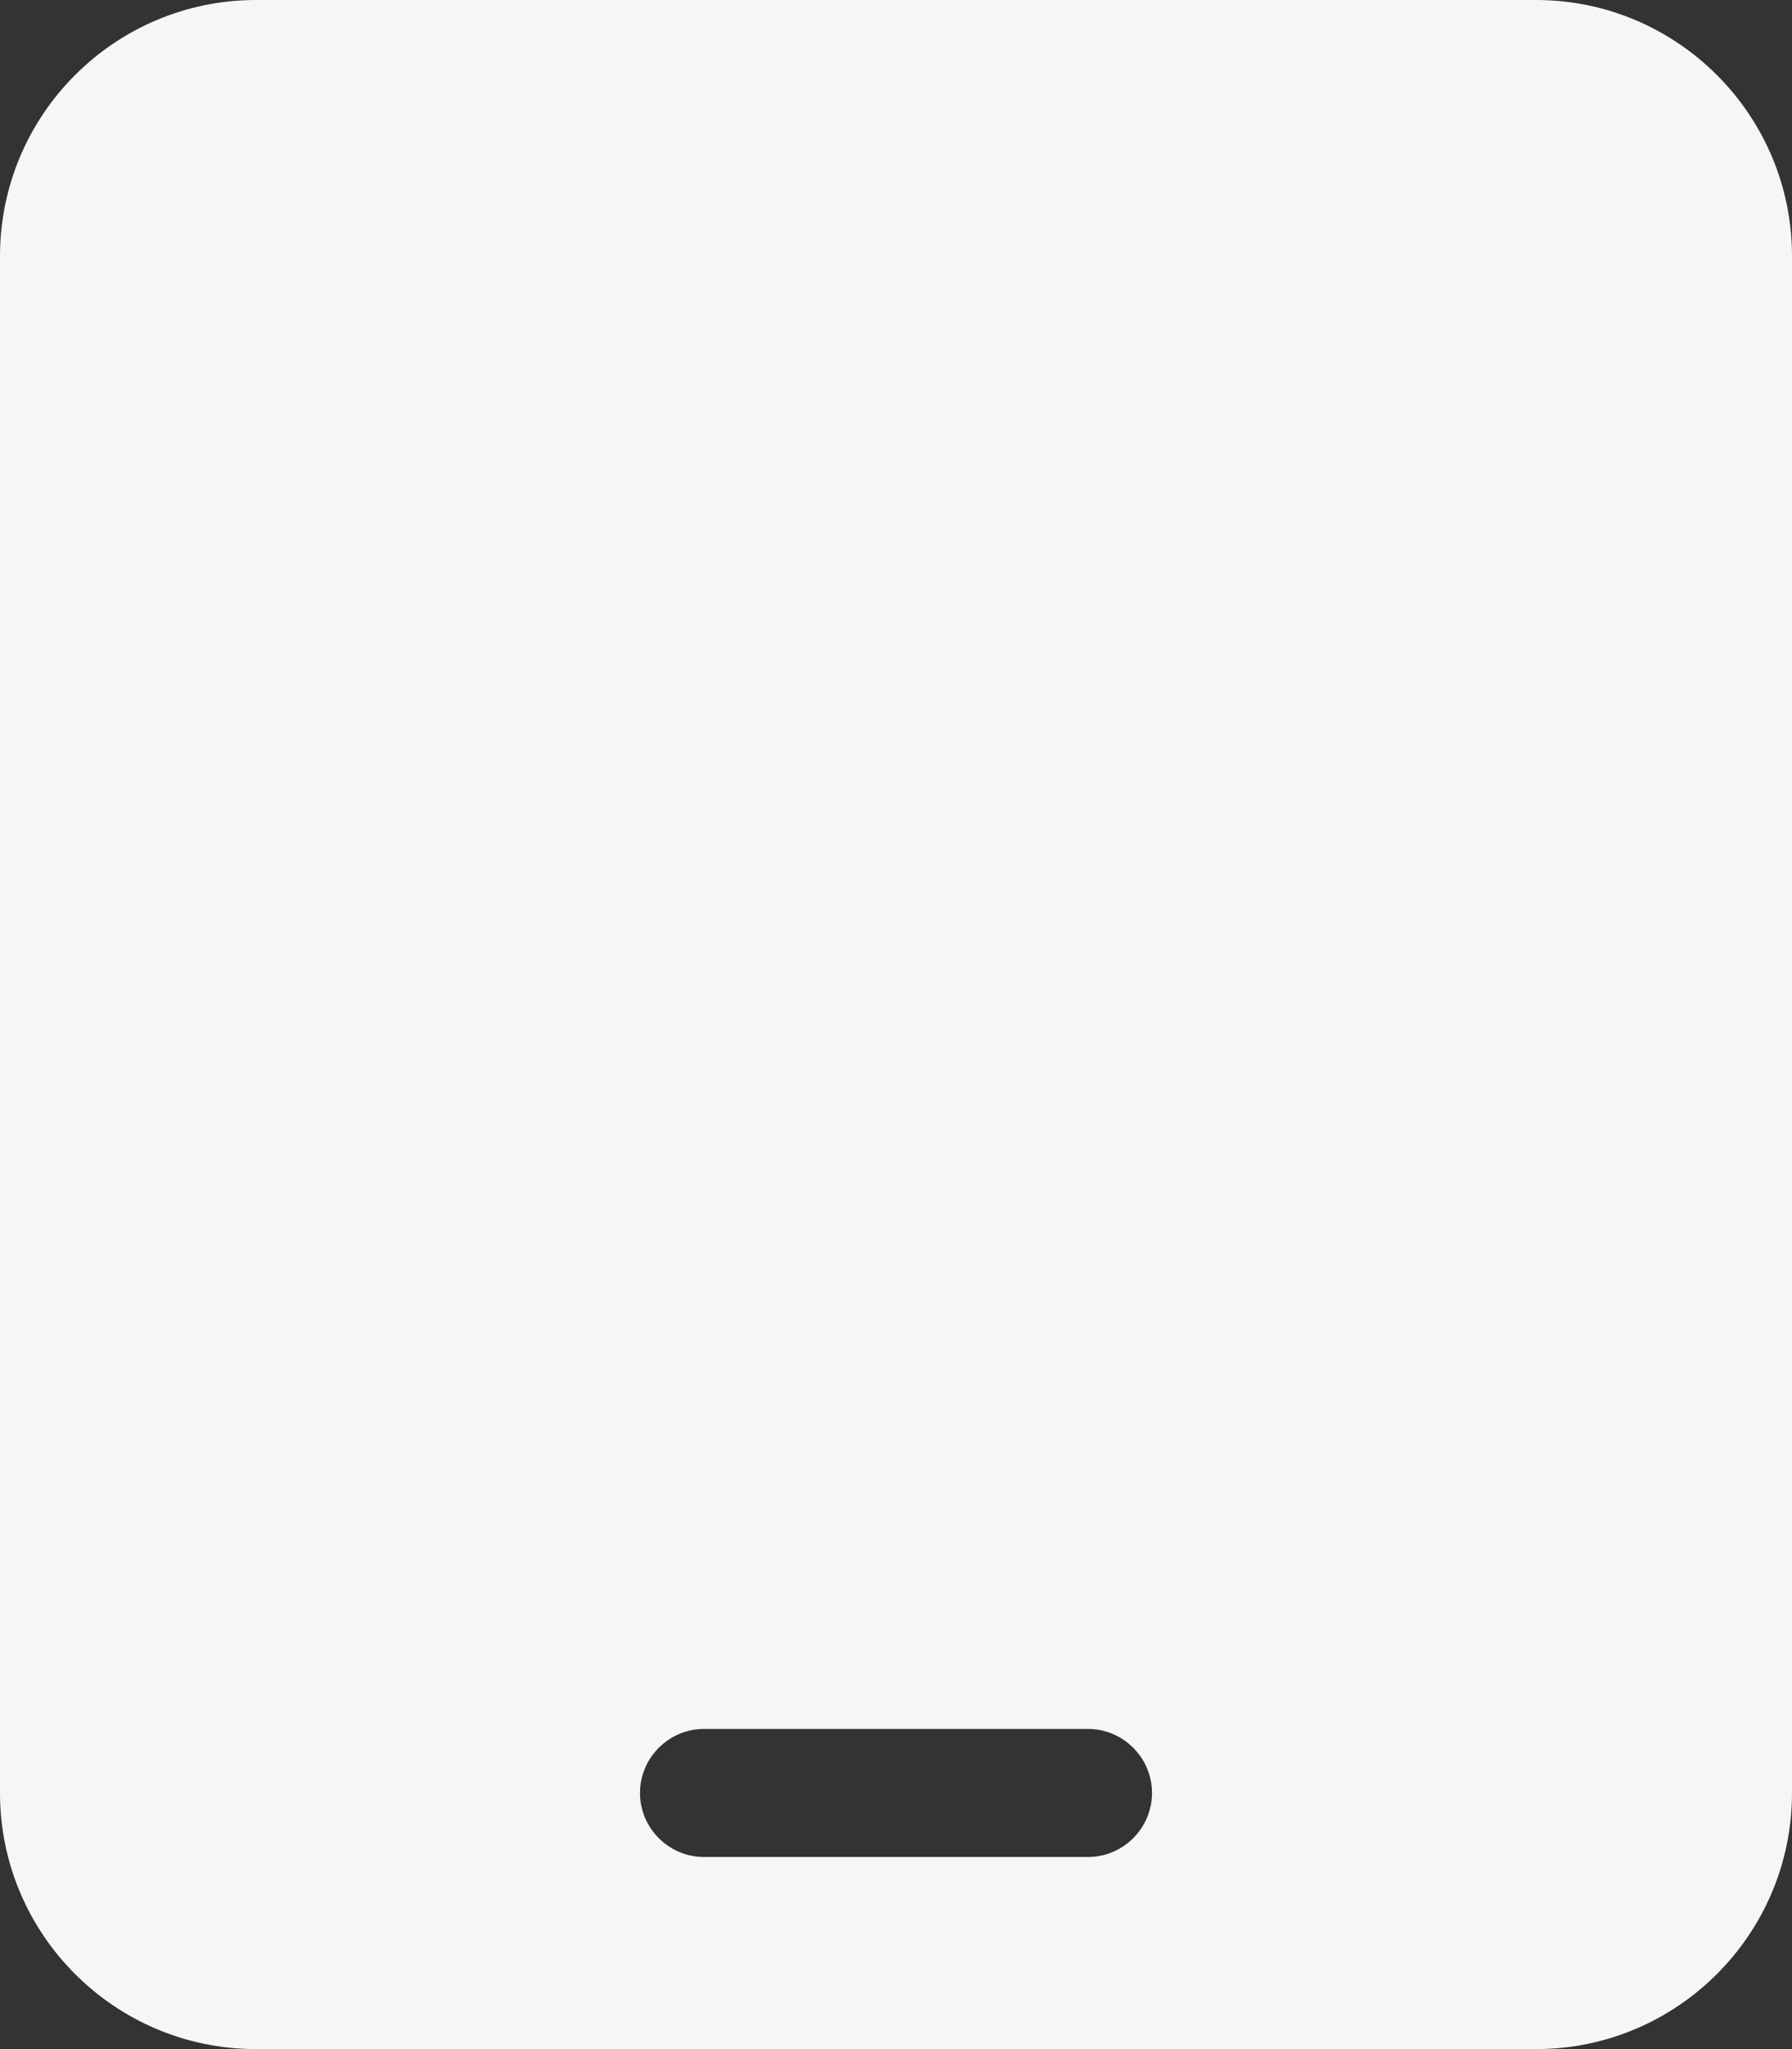 <svg aria-hidden="true" xmlns="http://www.w3.org/2000/svg" fill="#f5f6f7" height="16" width="14" viewBox="0 0 448 512" class="map-icon"><rect x="0" y="0" width="448" height="512" fill="#333333" stroke="none"/><path d="M64 0C28.7 0 0 28.7 0 64V448c0 35.3 28.7 64 64 64H384c35.3 0 64-28.7 64-64V64c0-35.3-28.7-64-64-64H64zM176 432h96c8.8 0 16 7.2 16 16s-7.2 16-16 16H176c-8.8 0-16-7.2-16-16s7.2-16 16-16z"></path></svg>
